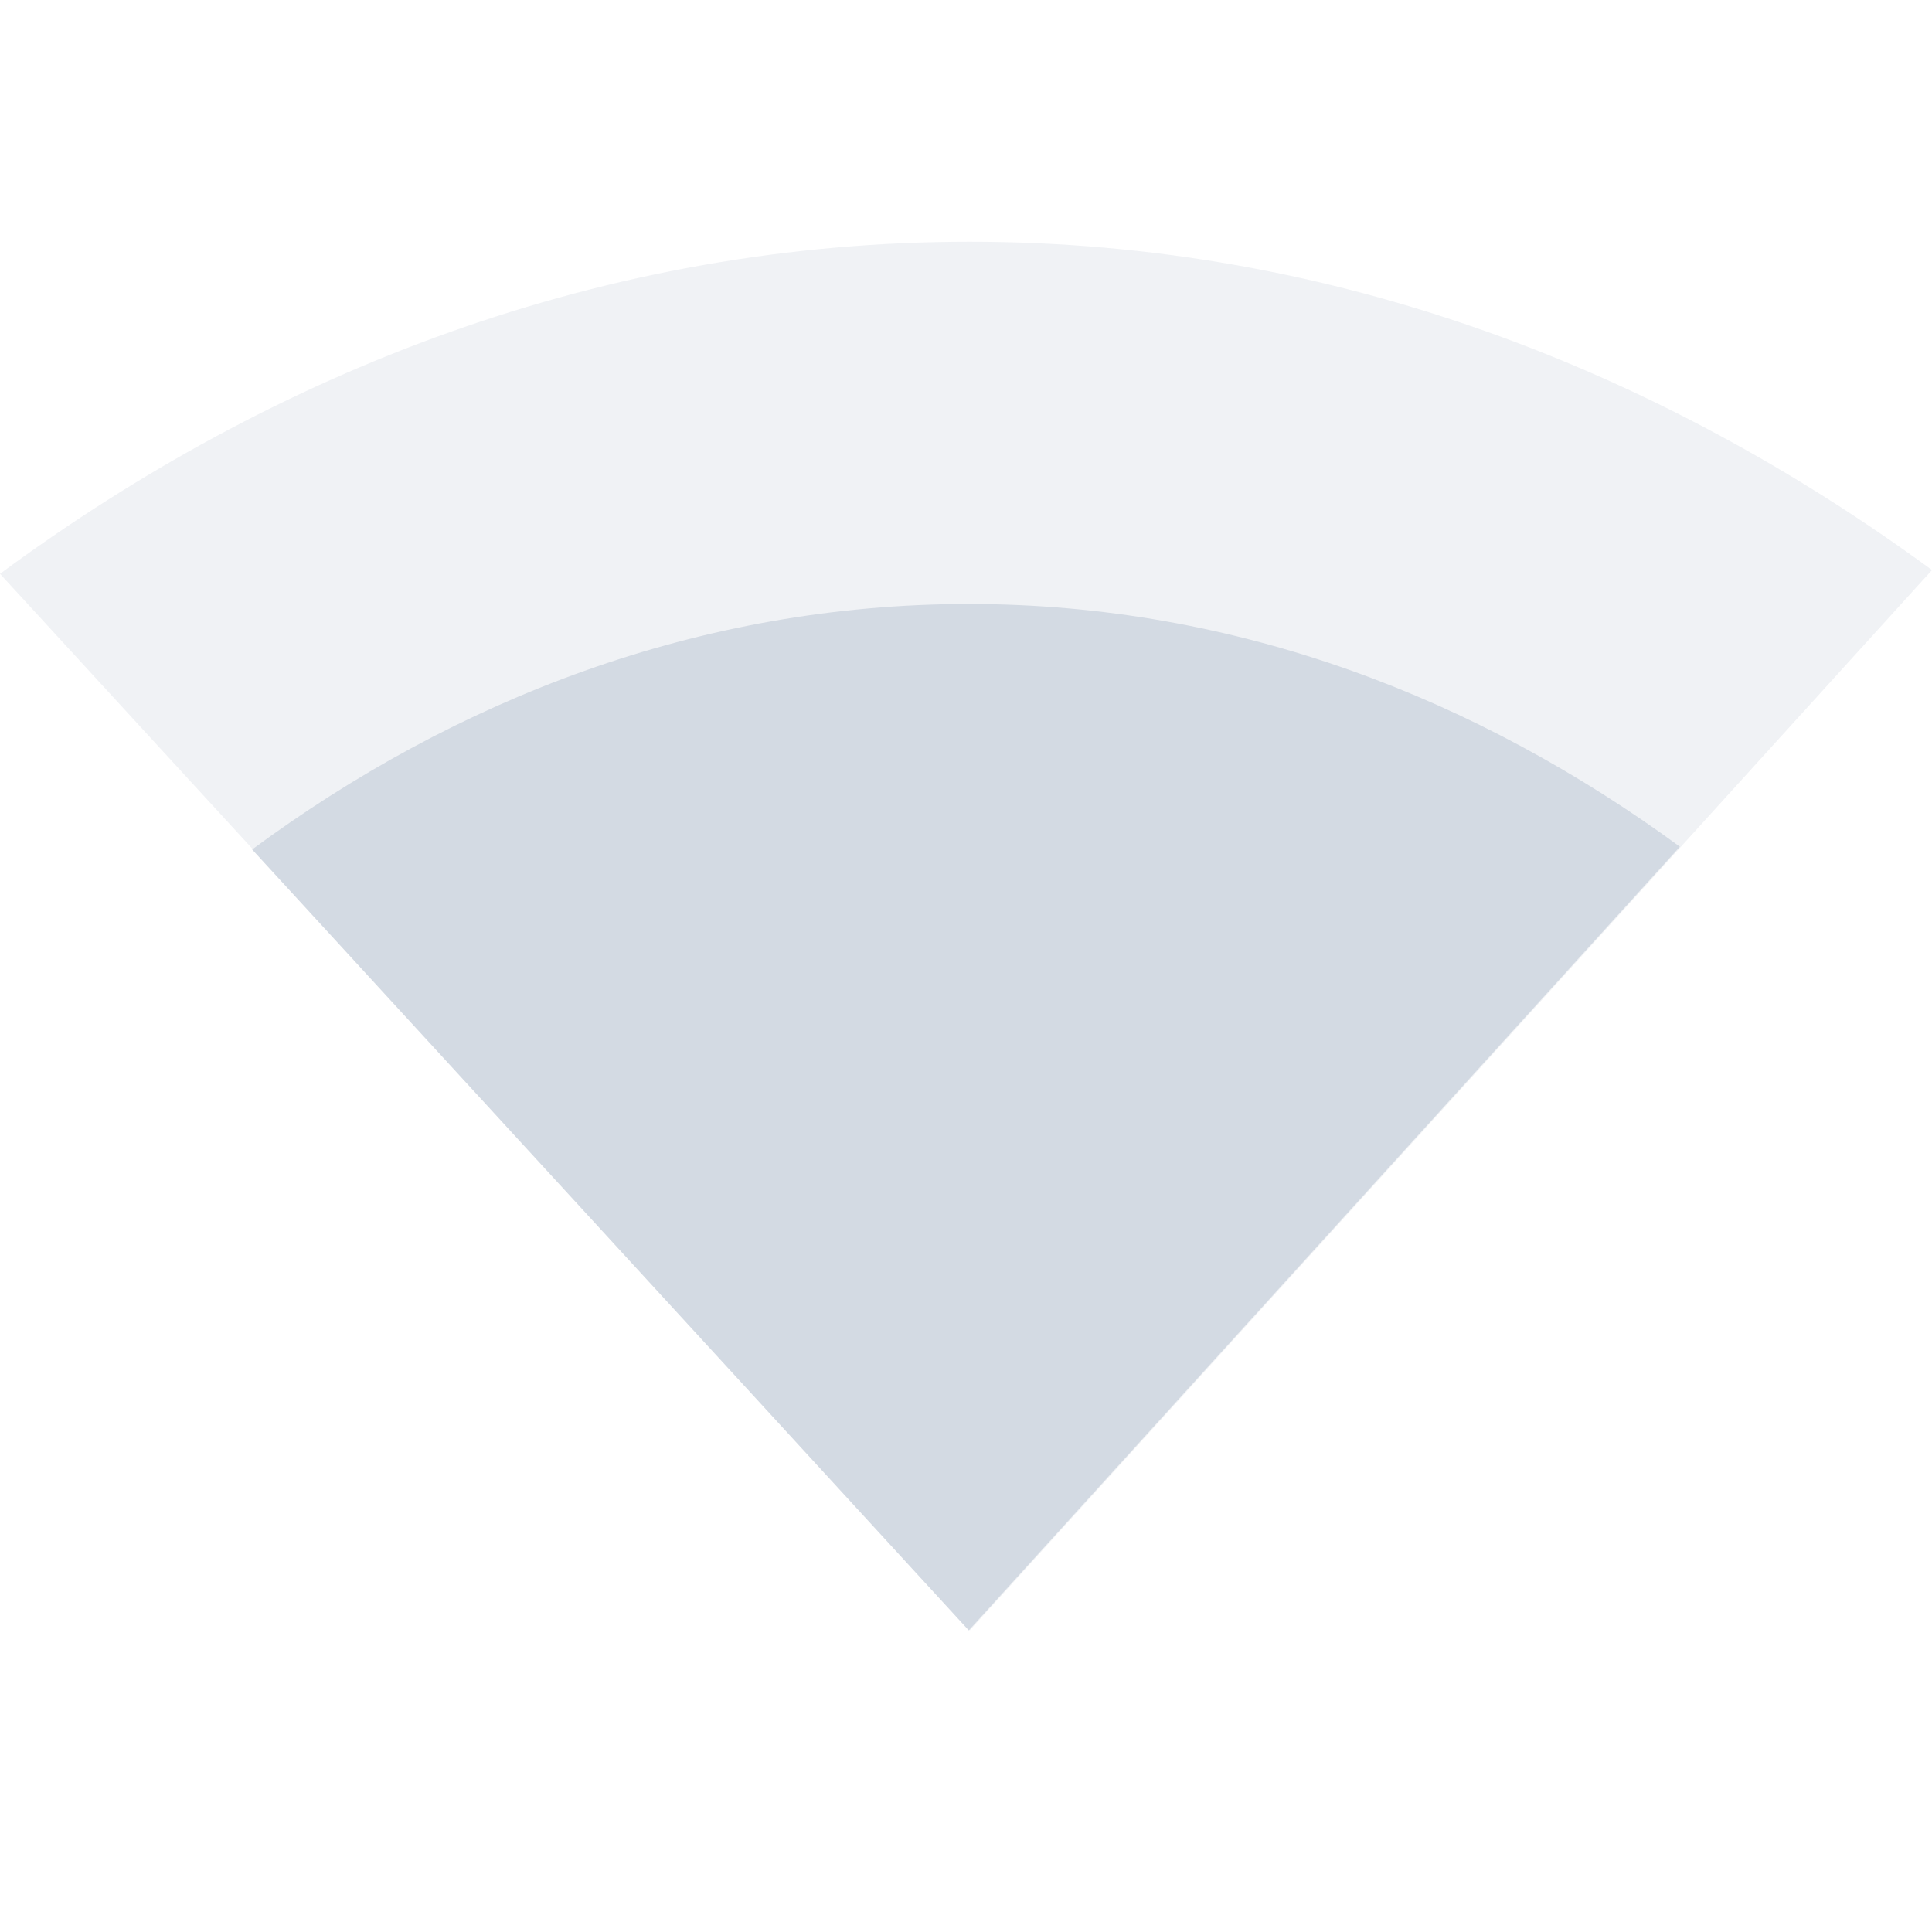 <?xml version="1.0" encoding="UTF-8" standalone="no"?>
<svg xmlns="http://www.w3.org/2000/svg" viewBox="0 0 16 16">
  <defs>
    <style type="text/css" id="current-color-scheme">
      .ColorScheme-Text {
        color:#d3dae3;
      }
      </style>
  </defs>
  <path style="fill:currentColor;opacity:1" 
        class="ColorScheme-Text" 
        d="M 8.023 5.002 C 5.781 5.002 3.762 5.799 2.088 7.035 L 8.023 13.502 L 13.912 7.012 C 12.244 5.79 10.249 5.002 8.023 5.002 z "
        />
  <path style="fill:currentColor;opacity:0.35" 
        class="ColorScheme-Text" 
        d="M 8.031 2.002 C 4.997 2.002 2.265 3.08 0 4.752 L 8.031 13.502 L 16 4.721 C 13.743 3.067 11.042 2.002 8.031 2.002 z "
        />
</svg>
